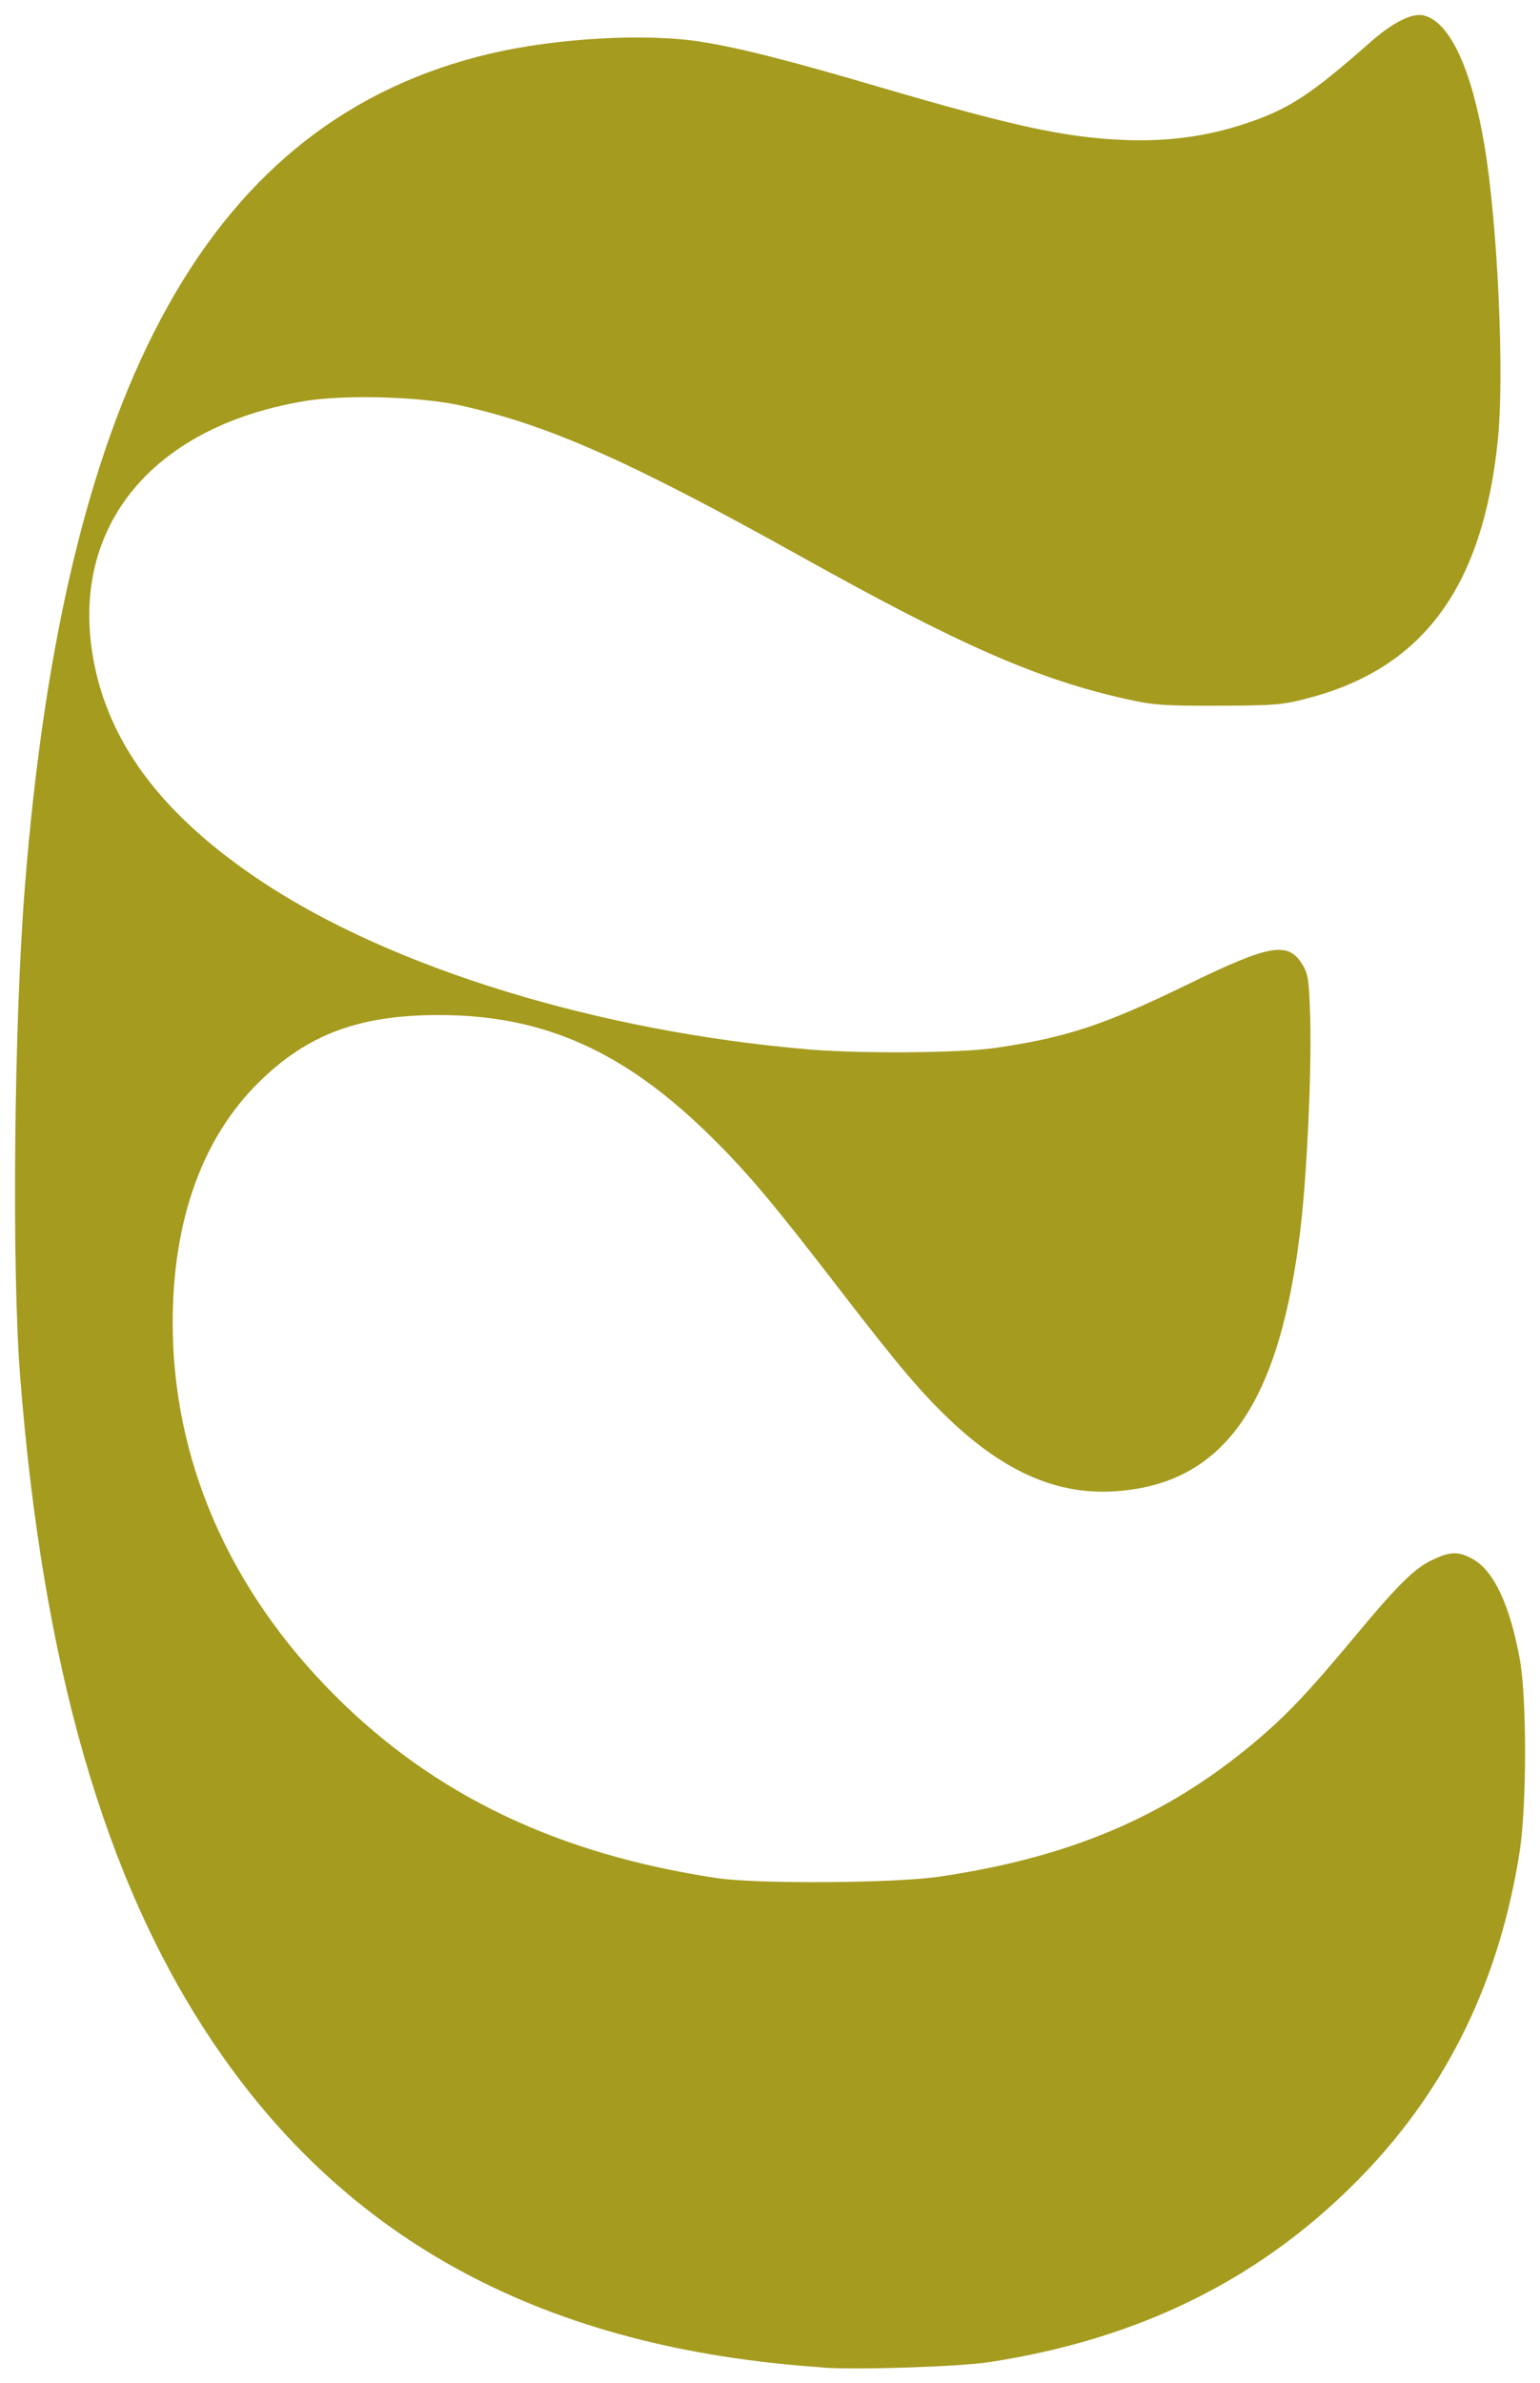 <?xml version="1.0" encoding="UTF-8" standalone="no"?>
<svg
   xmlns:dc="http://purl.org/dc/elements/1.1/"
   xmlns:cc="http://creativecommons.org/ns#"
   xmlns:rdf="http://www.w3.org/1999/02/22-rdf-syntax-ns#"
   xmlns:svg="http://www.w3.org/2000/svg"
   xmlns="http://www.w3.org/2000/svg"
   id="svg4859"
   version="1.1"
   viewBox="0 0 27.218 42.106"
   height="159.139"
   width="102.871">
  <defs
     id="defs4853" />
  <g
     transform="translate(-170.843,-127.114)"
     id="layer1">
    <path
       style="fill:#a59b1e;stroke-width:0.051;fill-opacity:1"
       d="m 185.4,168.941 c -4.906,-0.326 -8.435,-2.213 -10.82,-5.785 -1.89,-2.83 -2.978,-6.601 -3.38,-11.709 -0.151,-1.915 -0.11,-6.236 0.082,-8.661 0.706,-8.916 3.302,-13.564 8.226,-14.725 1.166,-0.275 2.764,-0.364 3.734,-0.208 0.683,0.11 1.515,0.321 3.097,0.785 2.411,0.707 3.323,0.905 4.37,0.949 0.767,0.032 1.468,-0.063 2.148,-0.29 0.767,-0.256 1.142,-0.501 2.212,-1.443 0.398,-0.35 0.736,-0.518 0.941,-0.466 0.457,0.115 0.84,0.936 1.069,2.292 0.235,1.393 0.356,4.063 0.236,5.218 -0.267,2.583 -1.312,4.009 -3.331,4.545 -0.472,0.125 -0.586,0.135 -1.6,0.139 -0.968,0.003 -1.153,-0.01 -1.626,-0.115 -1.576,-0.352 -2.932,-0.945 -5.766,-2.525 -3.032,-1.69 -4.466,-2.325 -6.026,-2.668 -0.702,-0.154 -2.044,-0.191 -2.74,-0.074 -2.747,0.459 -4.202,2.293 -3.711,4.676 0.299,1.448 1.256,2.685 2.952,3.811 2.31,1.535 5.956,2.653 9.677,2.968 0.906,0.077 2.65,0.064 3.267,-0.024 1.256,-0.179 1.932,-0.4 3.414,-1.121 1.493,-0.726 1.794,-0.774 2.053,-0.328 0.088,0.151 0.105,0.289 0.123,0.968 0.024,0.934 -0.062,2.749 -0.174,3.682 -0.373,3.106 -1.357,4.5 -3.272,4.629 -1.006,0.068 -1.931,-0.327 -2.9,-1.239 -0.514,-0.483 -0.931,-0.975 -1.95,-2.298 -1.176,-1.526 -1.609,-2.044 -2.234,-2.668 -1.555,-1.555 -2.997,-2.209 -4.87,-2.209 -1.408,0 -2.318,0.338 -3.177,1.181 -1.004,0.985 -1.529,2.446 -1.529,4.255 0,2.428 0.994,4.712 2.865,6.584 1.766,1.767 3.944,2.807 6.761,3.229 0.702,0.105 3.131,0.09 3.912,-0.025 2.318,-0.34 4.006,-1.057 5.568,-2.363 0.573,-0.48 0.956,-0.883 1.792,-1.887 0.768,-0.923 1.053,-1.203 1.376,-1.353 0.319,-0.148 0.455,-0.149 0.713,-0.004 0.366,0.207 0.649,0.815 0.822,1.763 0.126,0.689 0.124,2.591 -0.003,3.404 -0.353,2.255 -1.262,4.137 -2.748,5.685 -1.753,1.826 -3.926,2.918 -6.631,3.331 -0.523,0.08 -2.293,0.138 -2.921,0.097 z"
       id="path4842" />
  </g>
</svg>
